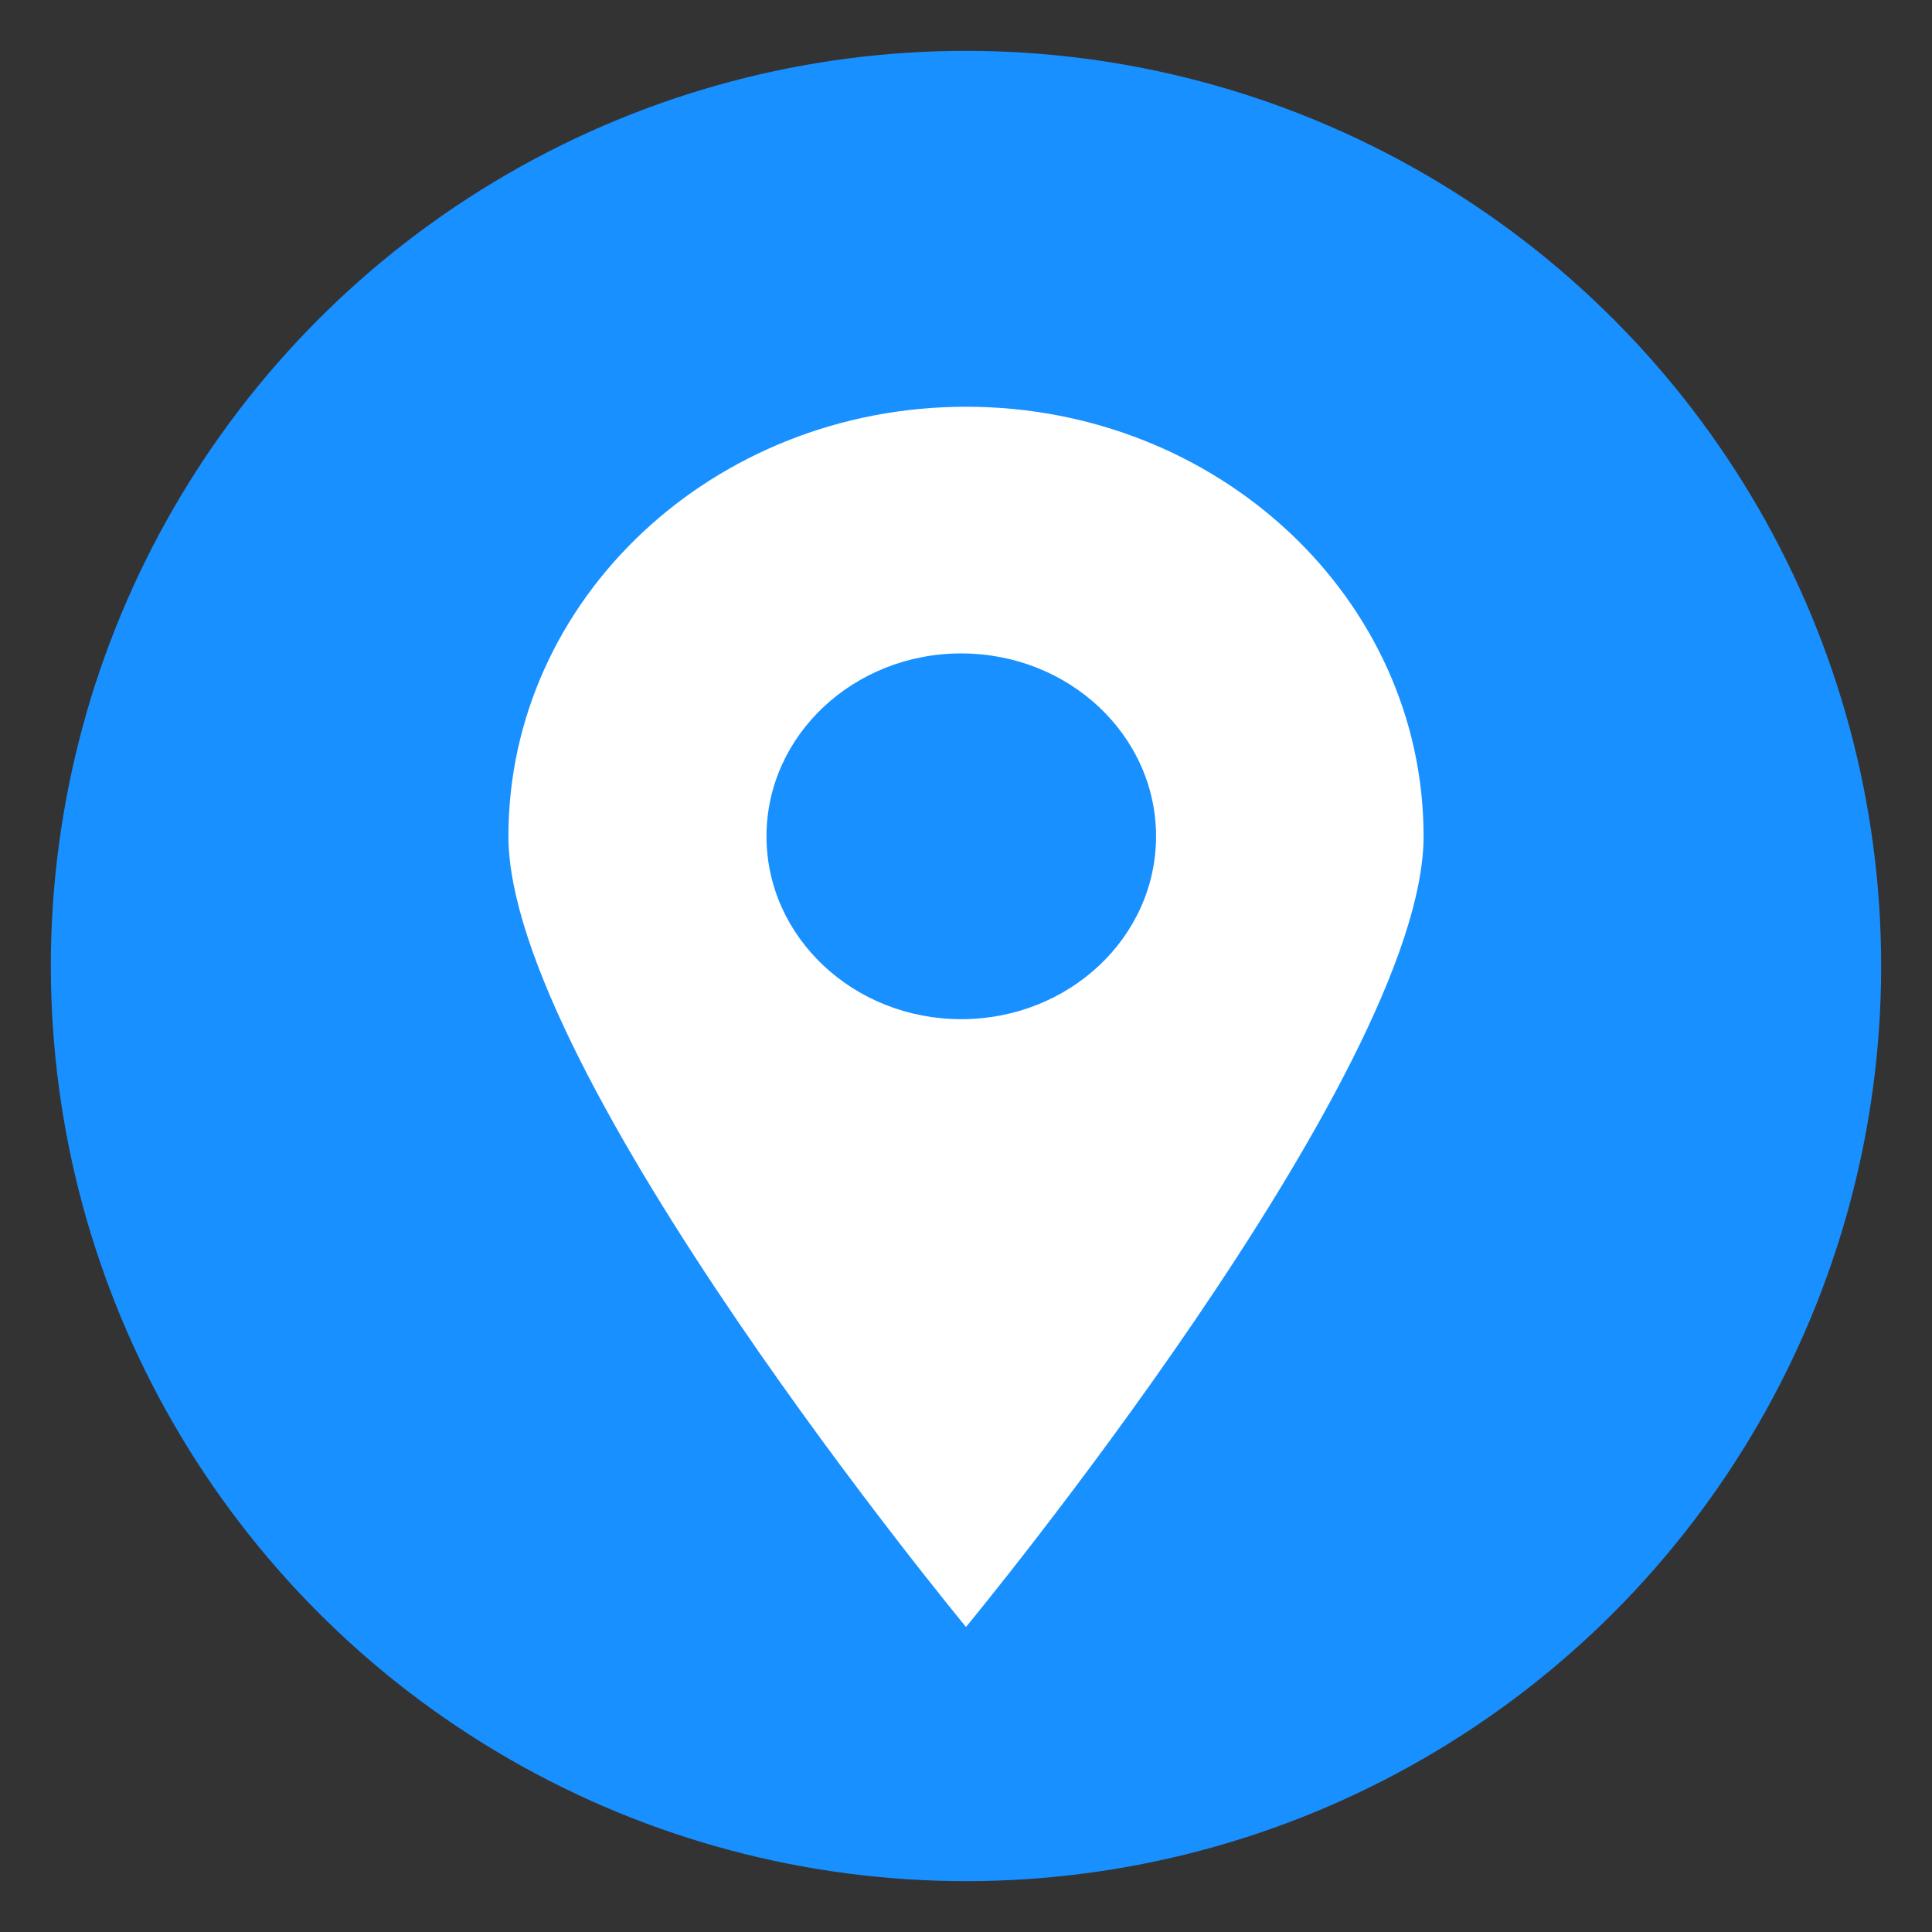<?xml version="1.0" encoding="UTF-8"?>
<svg width="19px" height="19px" viewBox="0 0 19 19" version="1.1" xmlns="http://www.w3.org/2000/svg" xmlns:xlink="http://www.w3.org/1999/xlink">
    <rect x="0" y="0" width="19" height="19" fill="#333333" stroke="none"/>
    <!-- Generator: Sketch 55.1 (78136) - https://sketchapp.com -->
    <title>Group</title>
    <desc>Created with Sketch.</desc>
    <g id="大气" stroke="none" stroke-width="1" fill="none" fill-rule="evenodd">
        <g id="1-1大气环境管理目标考核-行动计划管理--计划管理" transform="translate(-192, -79)" fill-rule="nonzero">
            <g id="编组-4">
                <g id="面包屑" transform="translate(192, 79)">
                    <g id="Group">
                        <circle id="椭圆_1" fill="#1890FF" cx="9.5" cy="9.5" r="9"></circle>
                        <g id="定位" transform="translate(5, 4)" fill="#FFFFFF">
                            <path d="M4.5,12 C4.5,12 0,6.557 0,4.224 C0,1.891 2.015,0 4.5,0 C6.985,0 9,1.891 9,4.224 C9,6.557 4.5,12 4.5,12 L4.5,12 Z M4.453,2.426 C3.396,2.426 2.538,3.231 2.538,4.225 C2.538,5.218 3.396,6.023 4.453,6.023 C5.512,6.023 6.369,5.218 6.369,4.225 C6.369,3.232 5.512,2.426 4.453,2.426 L4.453,2.426 Z" id="Shape"></path>
                        </g>
                    </g>
                </g>
            </g>
        </g>
    </g>
</svg>